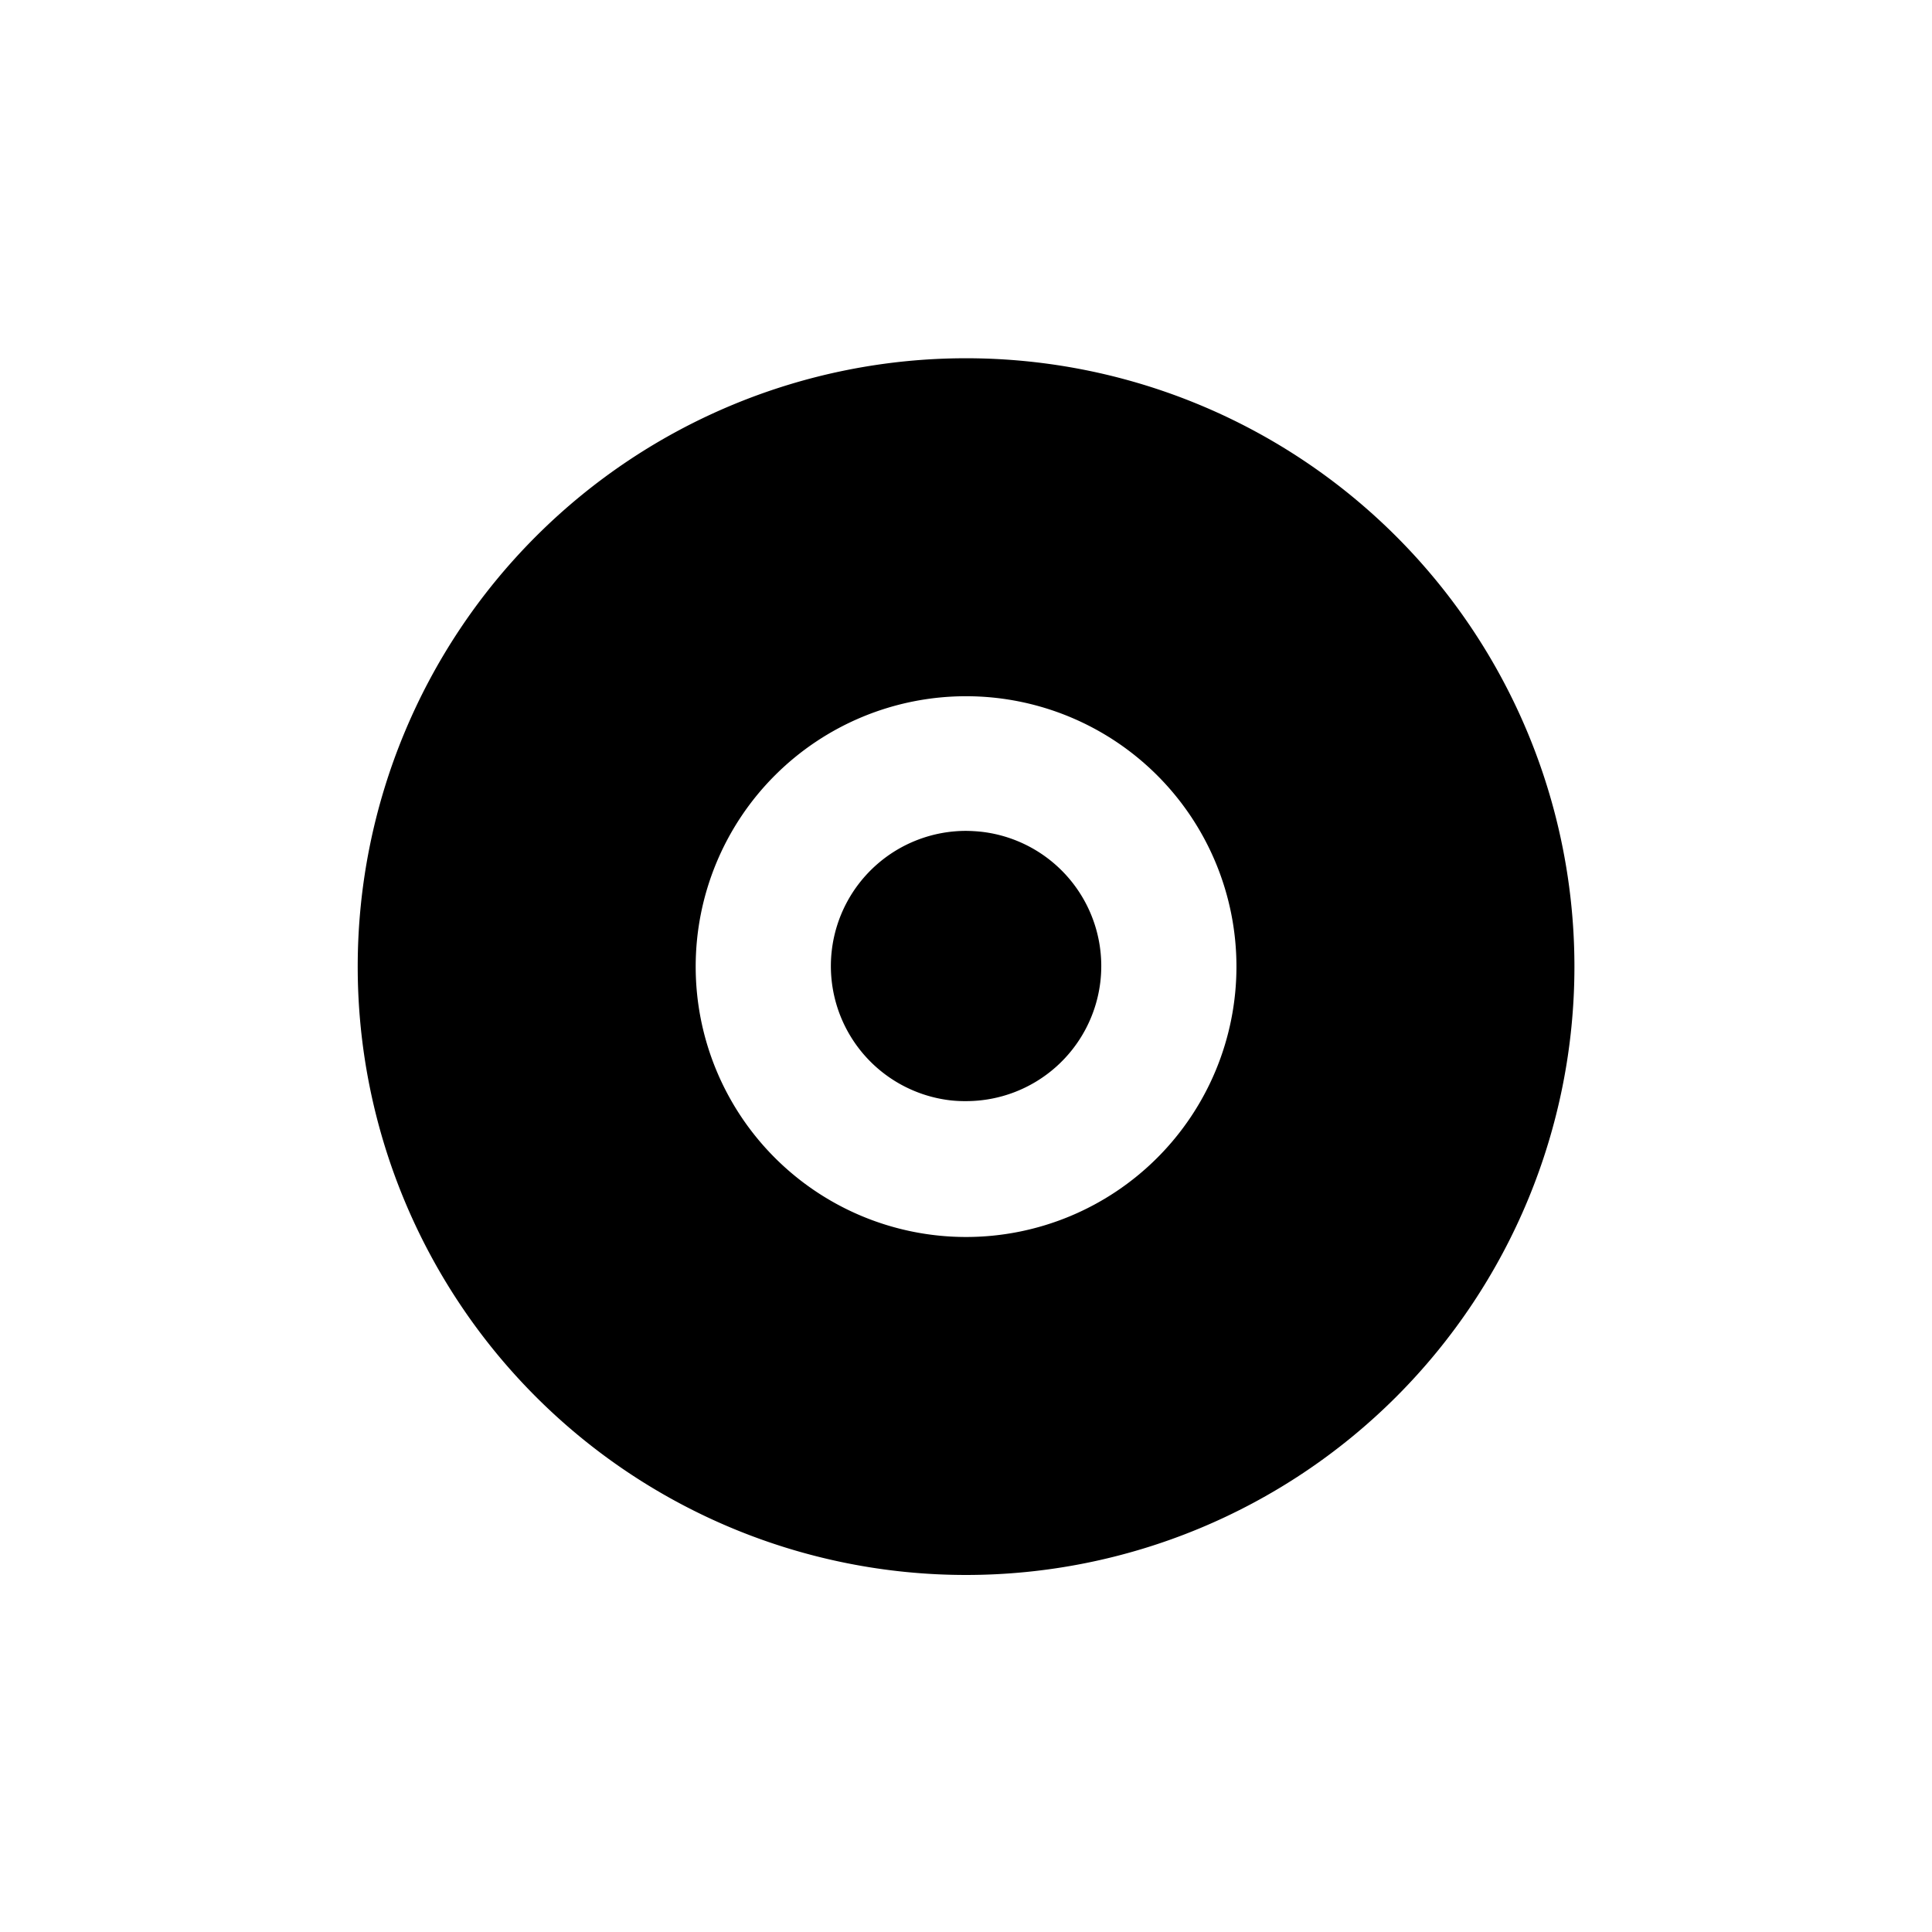 <svg id="Layer_1" data-name="Layer 1" xmlns="http://www.w3.org/2000/svg" viewBox="0 0 142.91 142.91"><path d="M71.46,51.5a20,20,0,1,1-20,20,20,20,0,0,1,20-20m0-25a45,45,0,1,0,45,45,45,45,0,0,0-45-45Z"/><path d="M81.39,72.65a10,10,0,0,1-9.92,8.8,9.58,9.58,0,0,1-1.19-.06,10,10,0,0,1-8.75-11.11,10,10,0,0,1,9.91-8.82,11.7,11.7,0,0,1,1.19.07,10,10,0,0,1,8.76,11.12Z"/></svg>